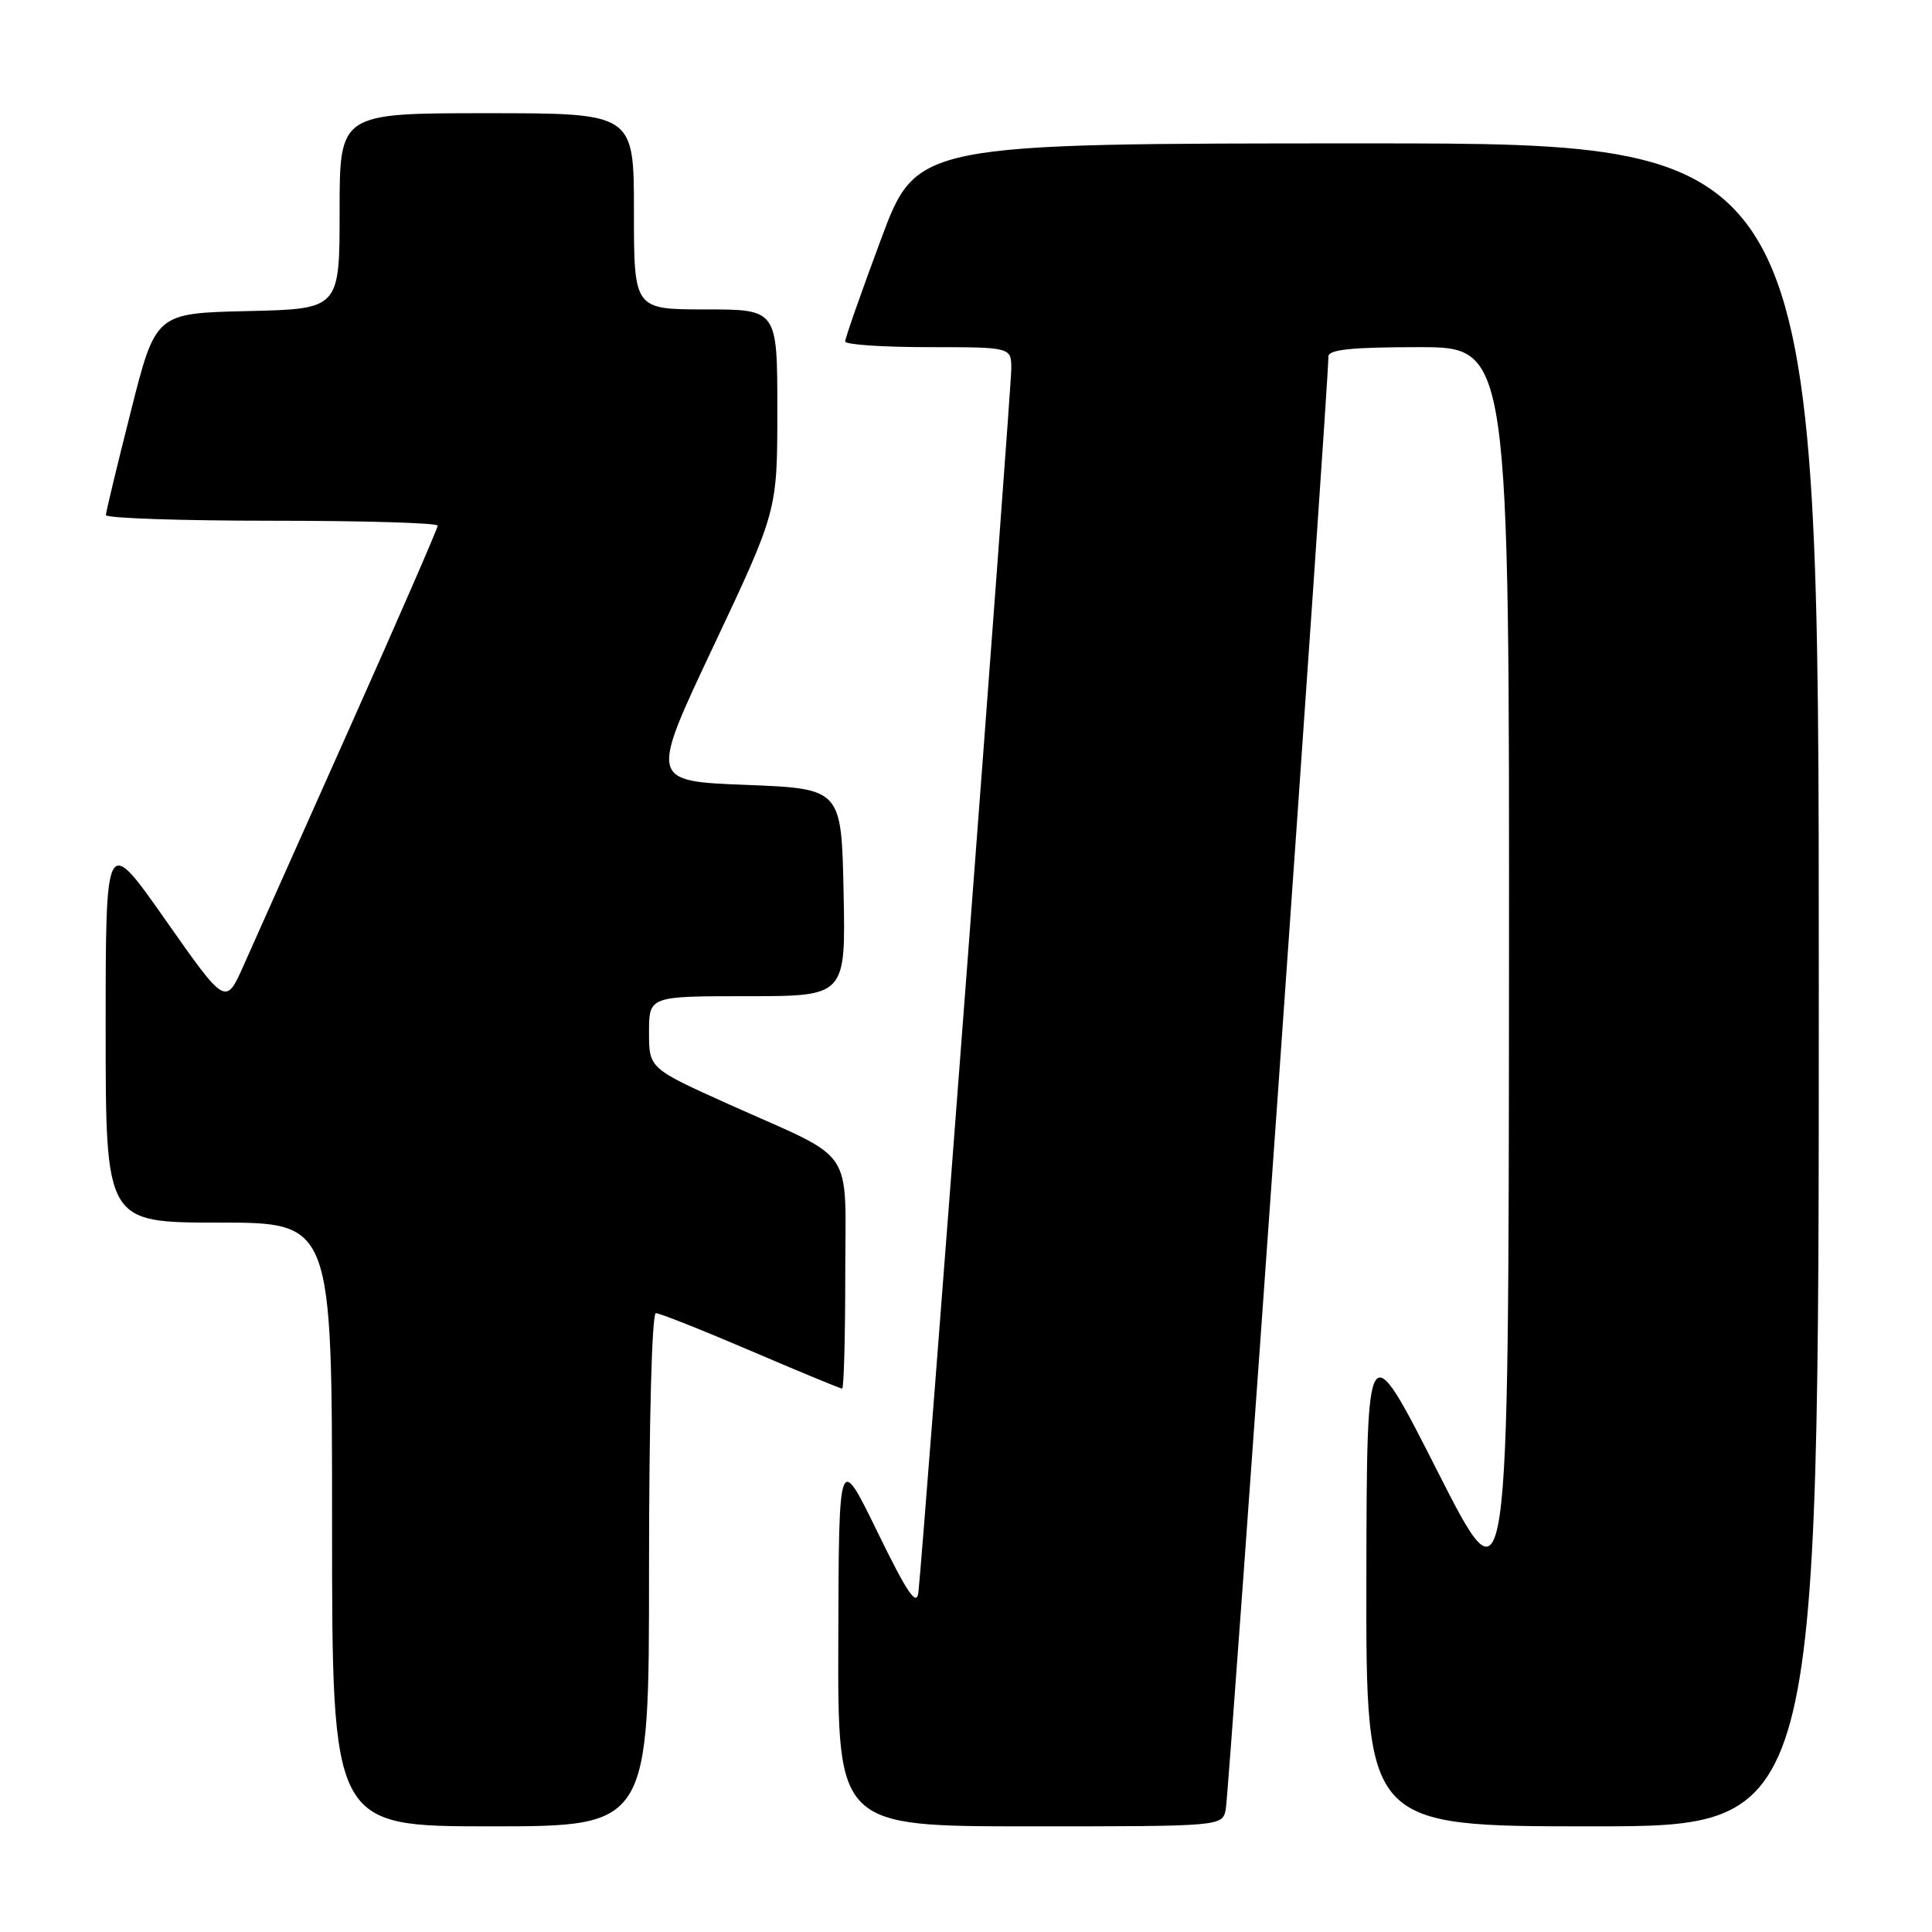 <?xml version="1.0" encoding="UTF-8" standalone="no"?>
<!DOCTYPE svg PUBLIC "-//W3C//DTD SVG 1.1//EN" "http://www.w3.org/Graphics/SVG/1.1/DTD/svg11.dtd" >
<svg xmlns="http://www.w3.org/2000/svg" xmlns:xlink="http://www.w3.org/1999/xlink" version="1.1" viewBox="0 0 256 256">
 <g >
 <path fill="currentColor"
d=" M 86.00 208.00 C 86.00 188.21 86.38 174.00 86.91 174.00 C 87.41 174.00 93.08 176.25 99.50 179.00 C 105.92 181.75 111.36 184.00 111.59 184.00 C 111.81 184.00 112.00 177.26 112.00 169.02 C 112.00 151.57 113.62 153.97 96.75 146.40 C 86.00 141.57 86.00 141.57 86.00 136.78 C 86.00 132.00 86.00 132.00 99.03 132.00 C 112.06 132.00 112.06 132.00 111.78 118.25 C 111.50 104.50 111.50 104.50 98.80 104.00 C 86.10 103.50 86.10 103.50 94.55 85.60 C 103.00 67.69 103.00 67.69 103.00 54.35 C 103.00 41.00 103.00 41.00 93.50 41.00 C 84.00 41.00 84.00 41.00 84.00 28.00 C 84.00 15.00 84.00 15.00 64.50 15.00 C 45.00 15.00 45.00 15.00 45.00 27.97 C 45.00 40.94 45.00 40.94 32.81 41.22 C 20.62 41.50 20.62 41.50 17.34 54.50 C 15.53 61.65 14.04 67.84 14.03 68.25 C 14.01 68.66 23.90 69.00 36.00 69.00 C 48.10 69.00 58.00 69.29 58.00 69.65 C 58.00 70.00 52.76 82.04 46.35 96.40 C 39.94 110.75 33.62 124.92 32.30 127.88 C 29.91 133.27 29.91 133.27 21.95 121.93 C 14.00 110.60 14.00 110.60 14.00 136.30 C 14.00 162.00 14.00 162.00 29.00 162.00 C 44.00 162.00 44.00 162.00 44.00 202.00 C 44.00 242.00 44.00 242.00 65.00 242.00 C 86.00 242.00 86.00 242.00 86.00 208.00 Z  M 162.42 239.75 C 162.84 237.74 176.08 50.30 176.02 47.25 C 176.01 46.32 179.05 46.00 188.00 46.00 C 200.00 46.00 200.00 46.00 199.95 129.75 C 199.89 213.50 199.89 213.50 190.50 195.00 C 181.11 176.50 181.11 176.50 181.05 209.25 C 181.00 242.00 181.00 242.00 211.00 242.00 C 241.00 242.00 241.00 242.00 241.00 130.50 C 241.00 19.00 241.00 19.00 181.23 19.00 C 121.46 19.00 121.46 19.00 116.72 31.75 C 114.11 38.76 111.98 44.84 111.99 45.25 C 112.00 45.66 116.95 46.00 123.00 46.00 C 134.00 46.00 134.00 46.00 134.00 48.87 C 134.00 51.73 122.27 206.22 121.69 211.00 C 121.46 212.93 120.23 211.12 116.27 203.00 C 111.15 192.50 111.15 192.50 111.08 217.25 C 111.00 242.00 111.00 242.00 136.48 242.00 C 161.96 242.00 161.96 242.00 162.42 239.75 Z "/>
</g>
</svg>